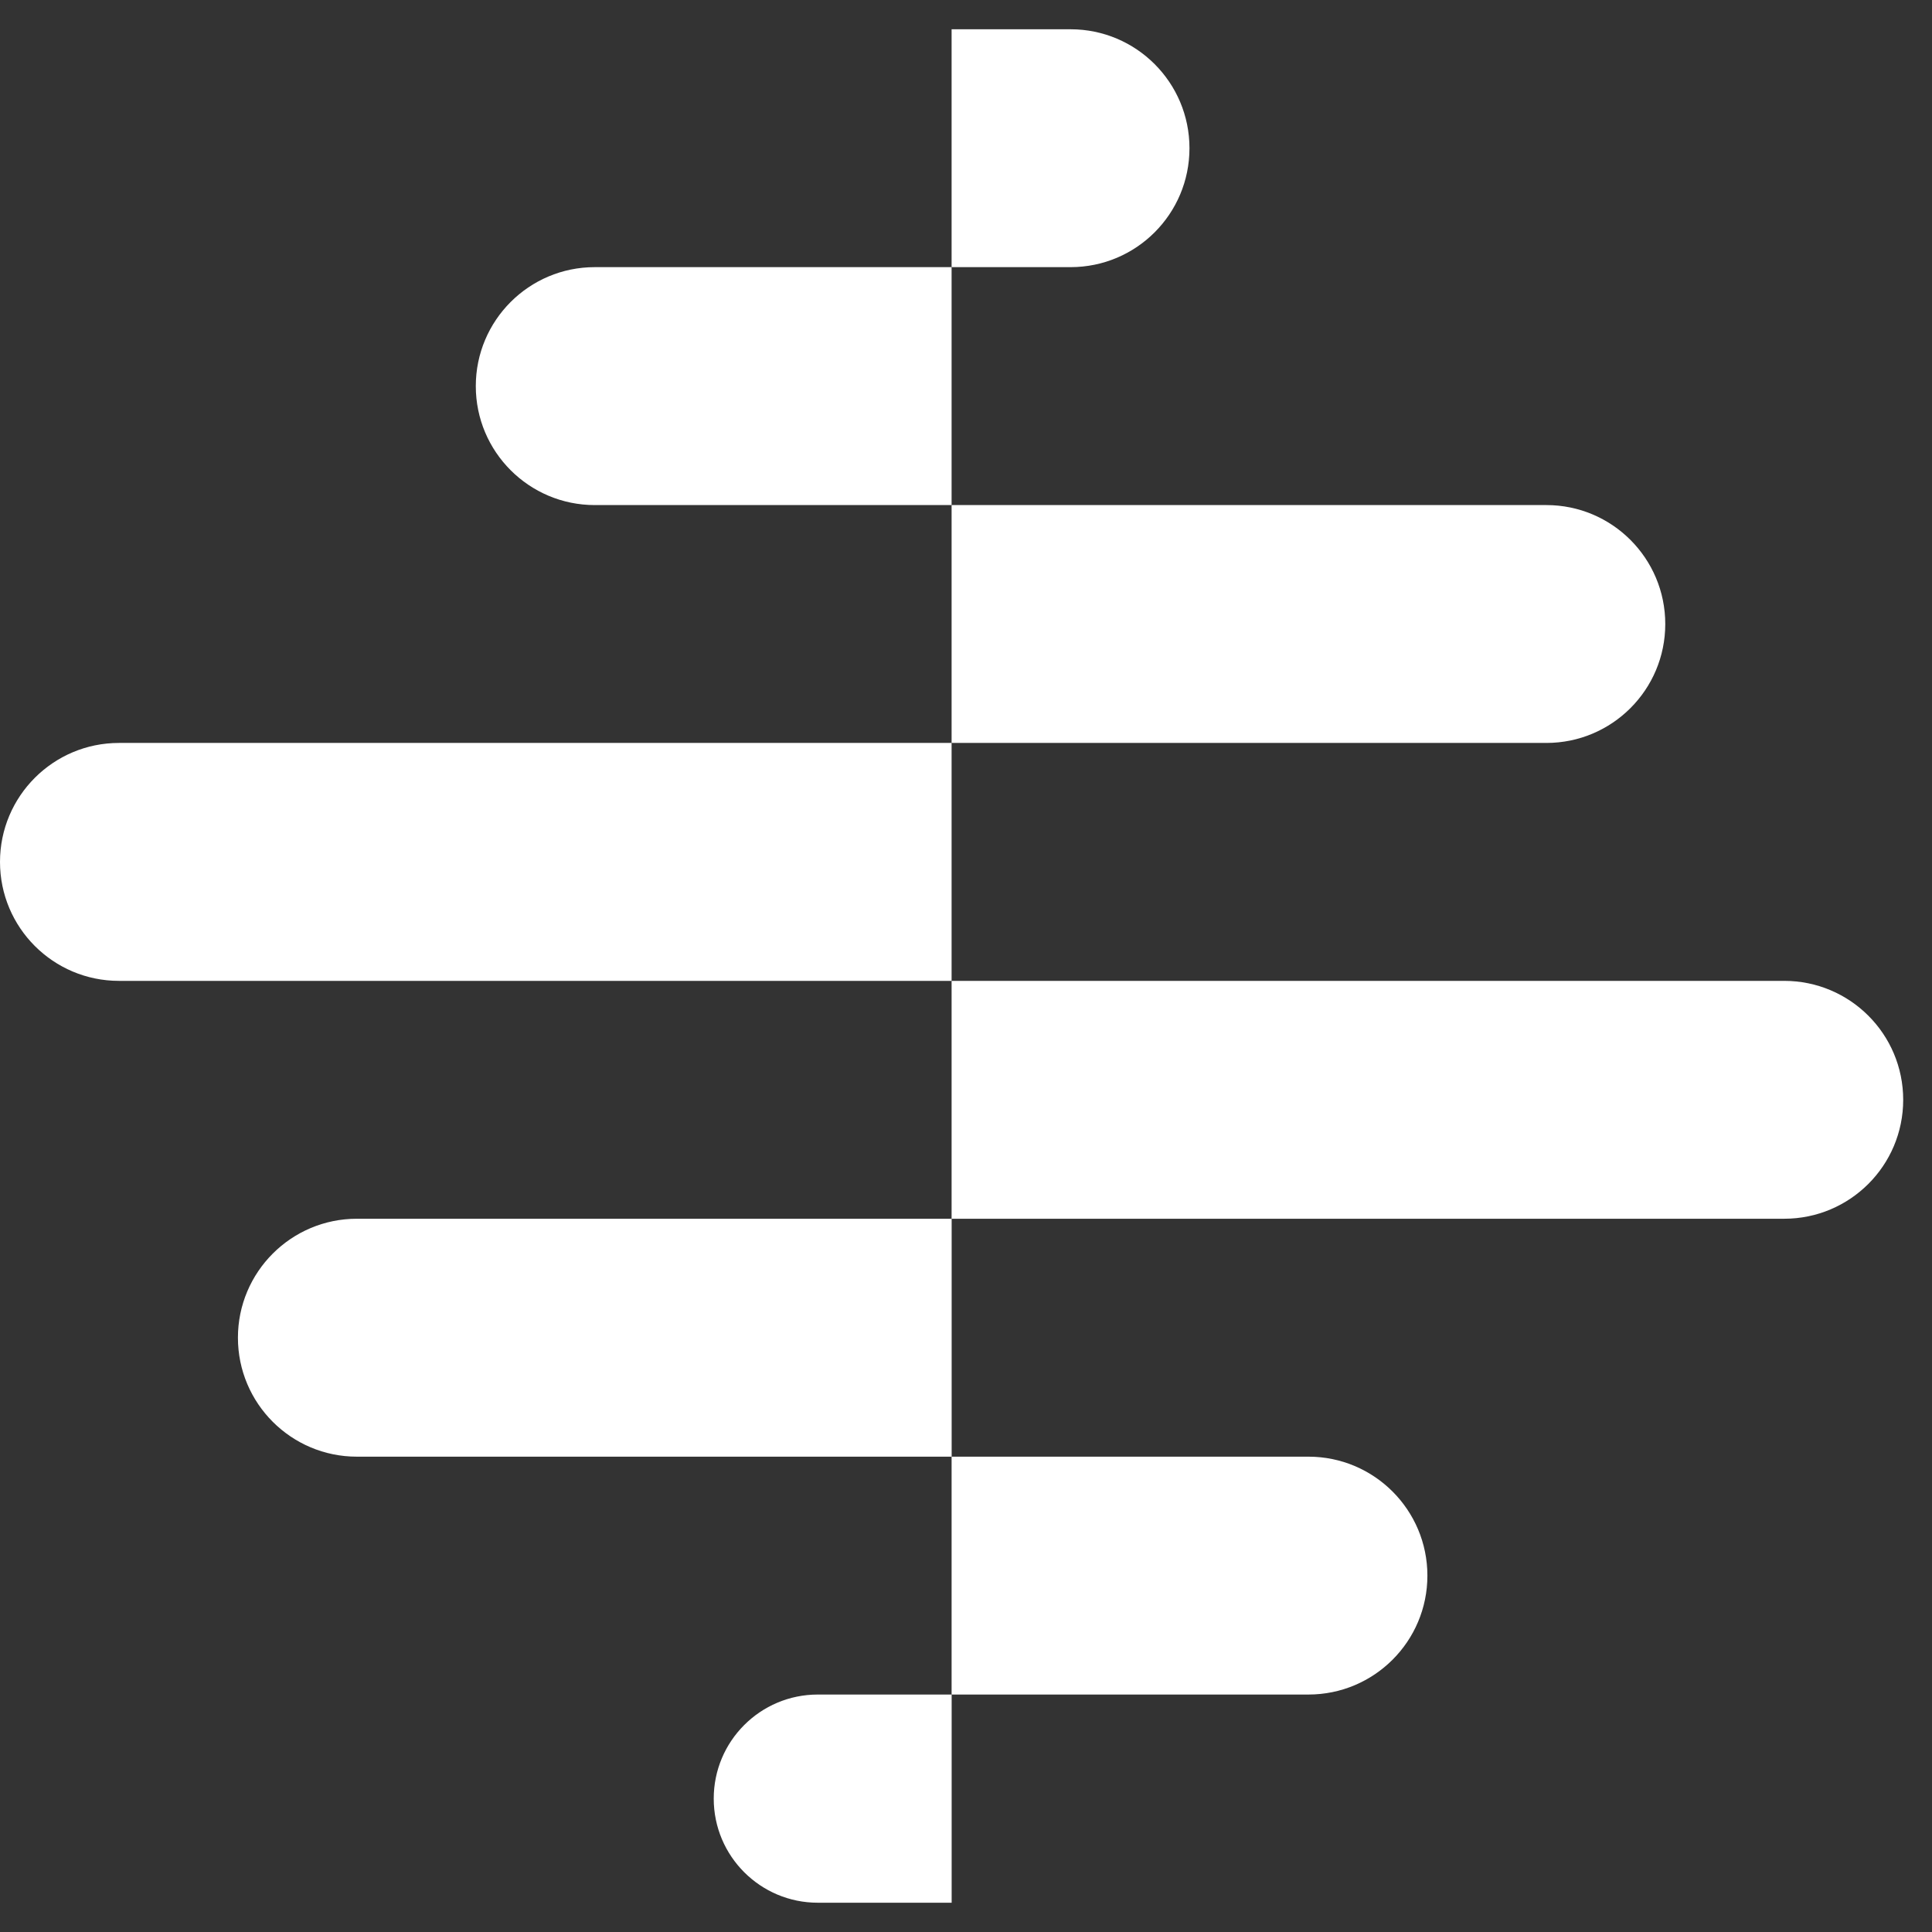 <svg width="33" height="33" viewBox="0 0 33 33" fill="none" xmlns="http://www.w3.org/2000/svg">
<rect x="0" y="0" width="33" height="33" fill="#333333" stroke="none"/>
<g clip-path="url(#clip0_2960_6007)">
<path d="M16.254 0.5H18.286C19.408 0.5 20.317 1.41 20.317 2.532C20.317 3.654 19.408 4.563 18.286 4.563H16.254V0.5Z" fill="white"/>
<path d="M16.254 8.627H26.413C27.535 8.627 28.444 9.537 28.444 10.659C28.444 11.781 27.535 12.69 26.413 12.69H16.254V8.627Z" fill="white"/>
<path d="M16.254 24.881H22.349C23.471 24.881 24.381 25.791 24.381 26.913C24.381 28.035 23.471 28.944 22.349 28.944H16.254V24.881Z" fill="white"/>
<path d="M16.254 16.754H30.476C31.598 16.754 32.508 17.663 32.508 18.786C32.508 19.908 31.598 20.817 30.476 20.817H16.254V16.754Z" fill="white"/>
<path d="M16.254 8.627H10.159C9.037 8.627 8.127 7.717 8.127 6.595C8.127 5.473 9.037 4.563 10.159 4.563H16.254V8.627Z" fill="white"/>
<path d="M16.254 16.754H2.032C0.91 16.754 0 15.844 0 14.722C0 13.6 0.91 12.69 2.032 12.69H16.254V16.754Z" fill="white"/>
<path d="M16.255 24.881H6.096C4.974 24.881 4.064 23.971 4.064 22.849C4.064 21.727 4.974 20.817 6.096 20.817H16.255V24.881Z" fill="white"/>
<path d="M16.255 32.5H13.969C12.987 32.5 12.191 31.704 12.191 30.722C12.191 29.74 12.987 28.944 13.969 28.944H16.255V32.5Z" fill="white"/>
</g>
<defs>
<clipPath id="clip0_2960_6007">
<rect width="32.508" height="32" fill="white" transform="translate(0 0.5)"/>
</clipPath>
</defs>
</svg>
